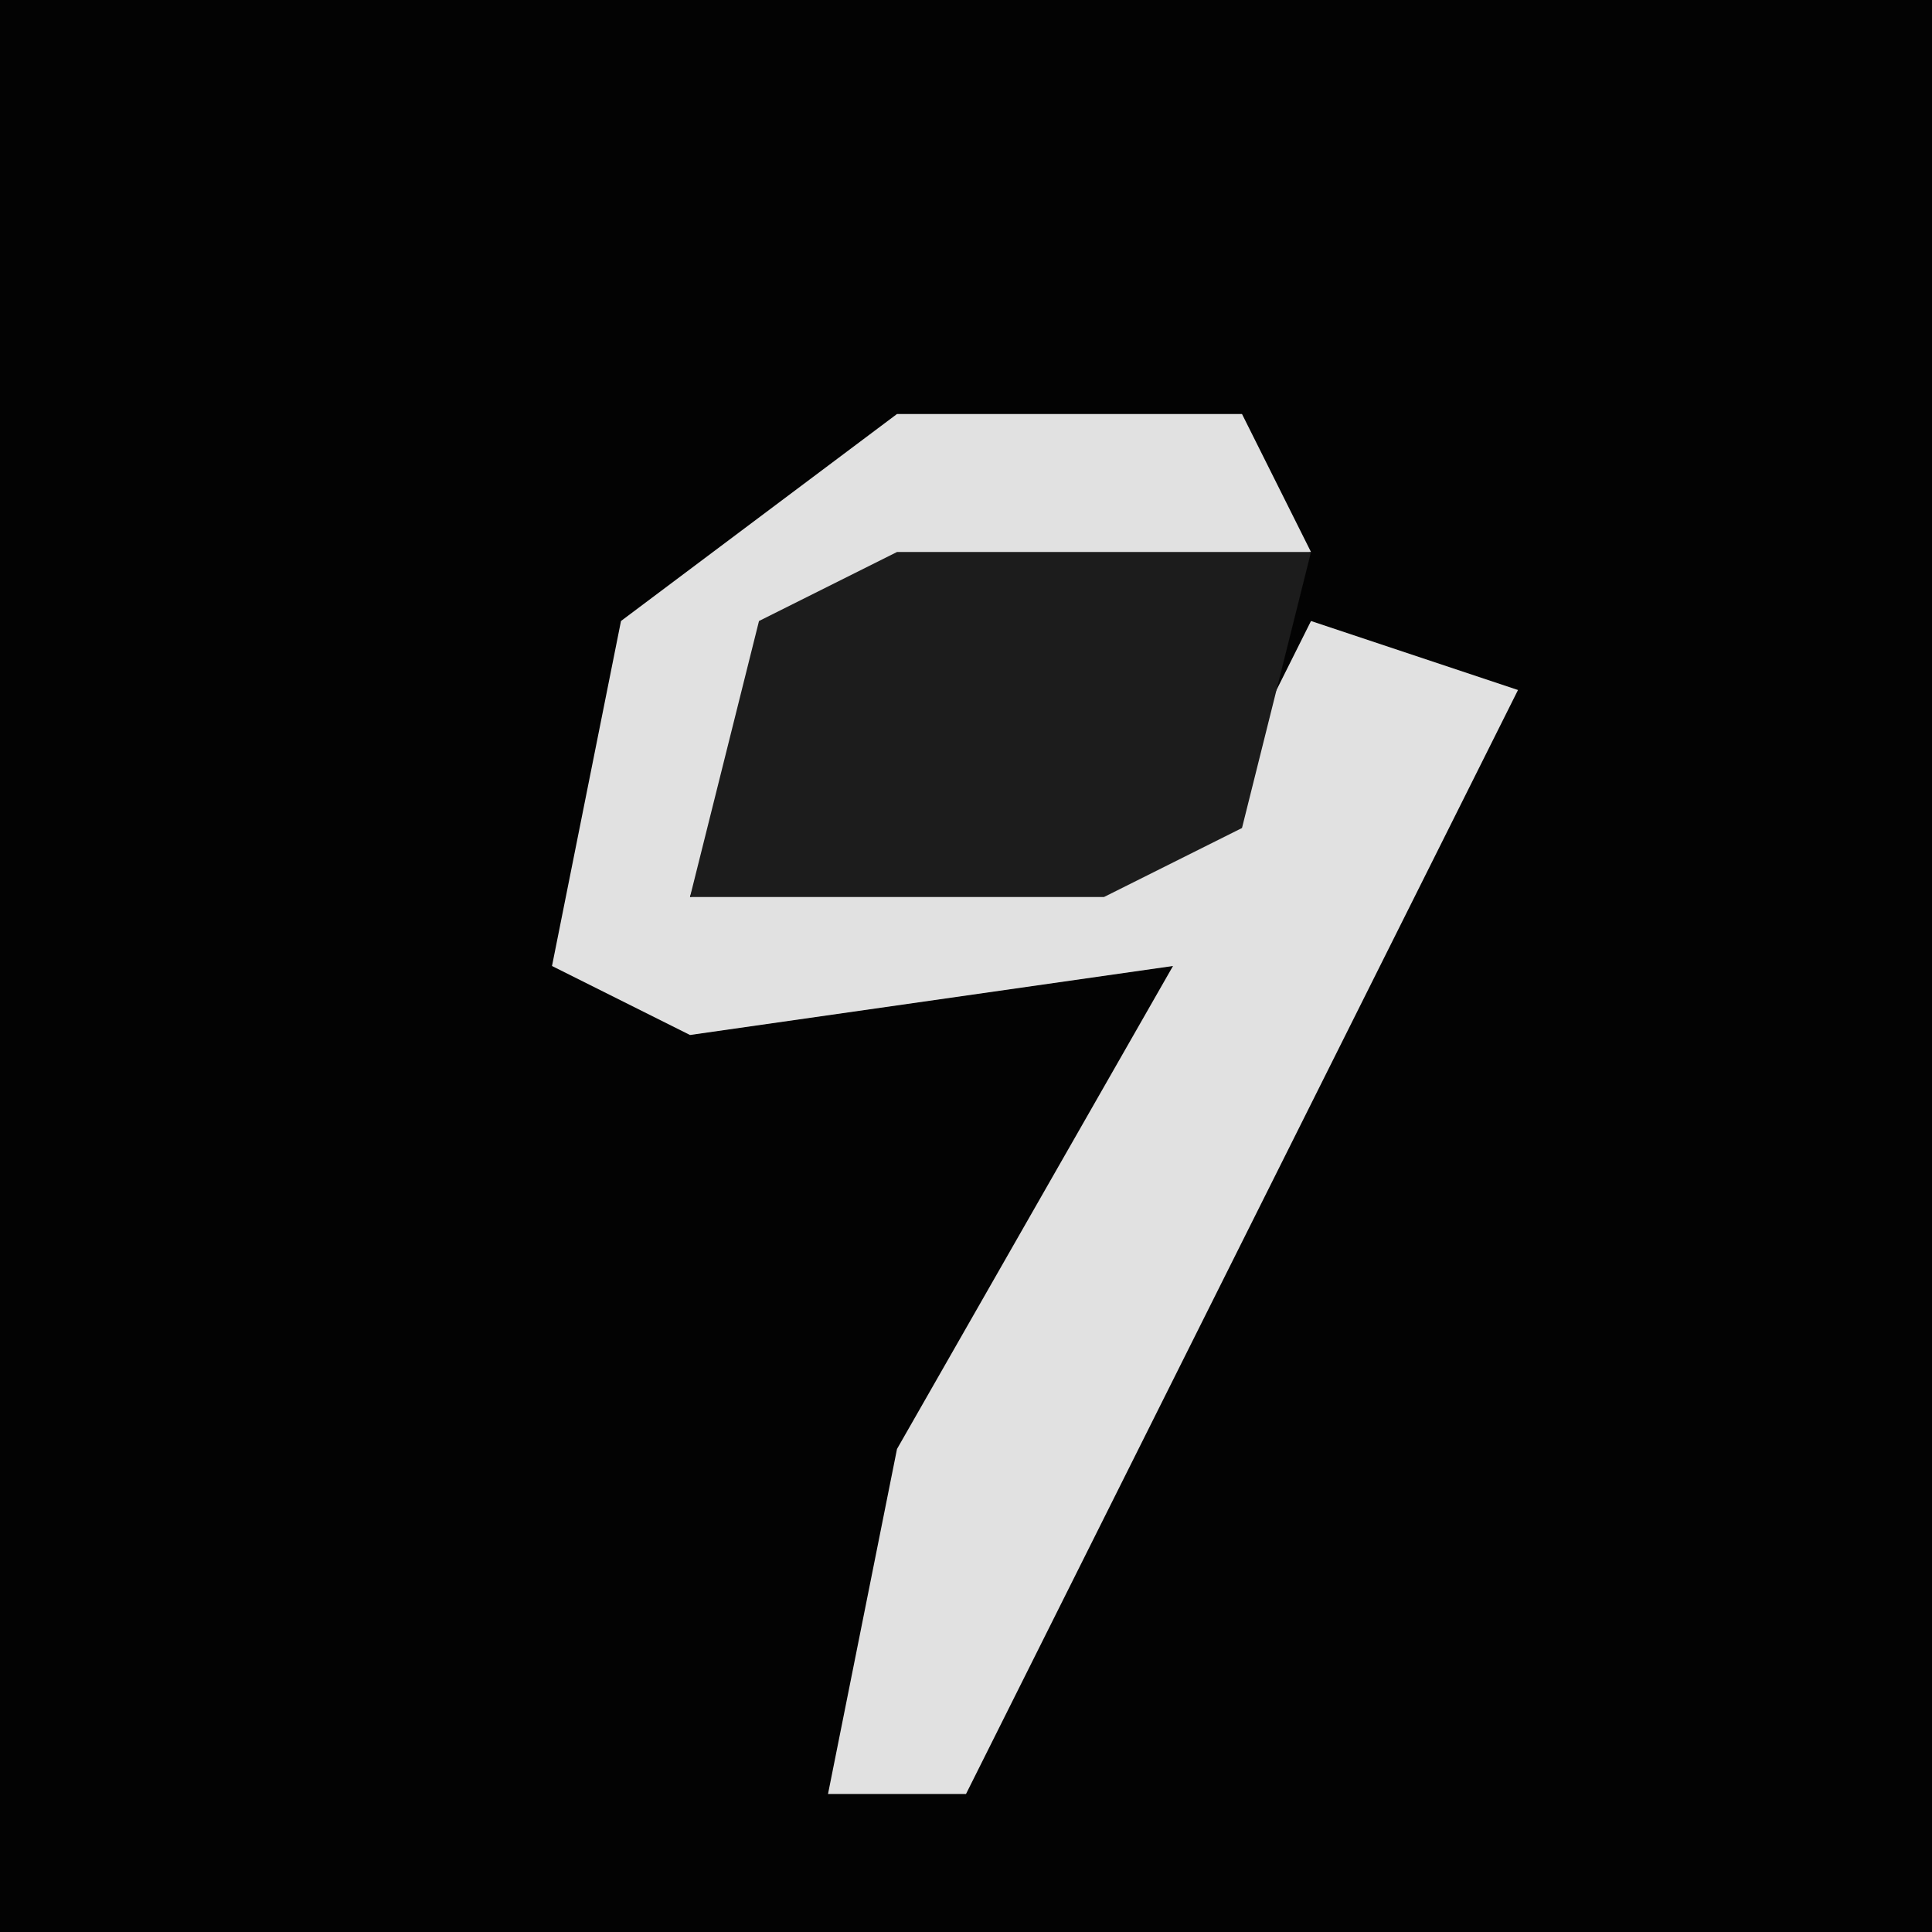 <?xml version="1.0" encoding="UTF-8"?>
<svg version="1.1" xmlns="http://www.w3.org/2000/svg" width="28" height="28">
<path d="M0,0 L28,0 L28,28 L0,28 Z " fill="#030303" transform="translate(0,0)"/>
<path d="M0,0 L5,0 L6,2 L-2,4 L-3,7 L5,5 L6,3 L9,4 L1,20 L-1,20 L0,15 L4,8 L-3,9 L-5,8 L-4,3 Z " fill="#E1E1E1" transform="translate(13,6)"/>
<path d="M0,0 L6,0 L5,4 L3,5 L-3,5 L-2,1 Z " fill="#1C1C1C" transform="translate(13,8)"/>
</svg>
